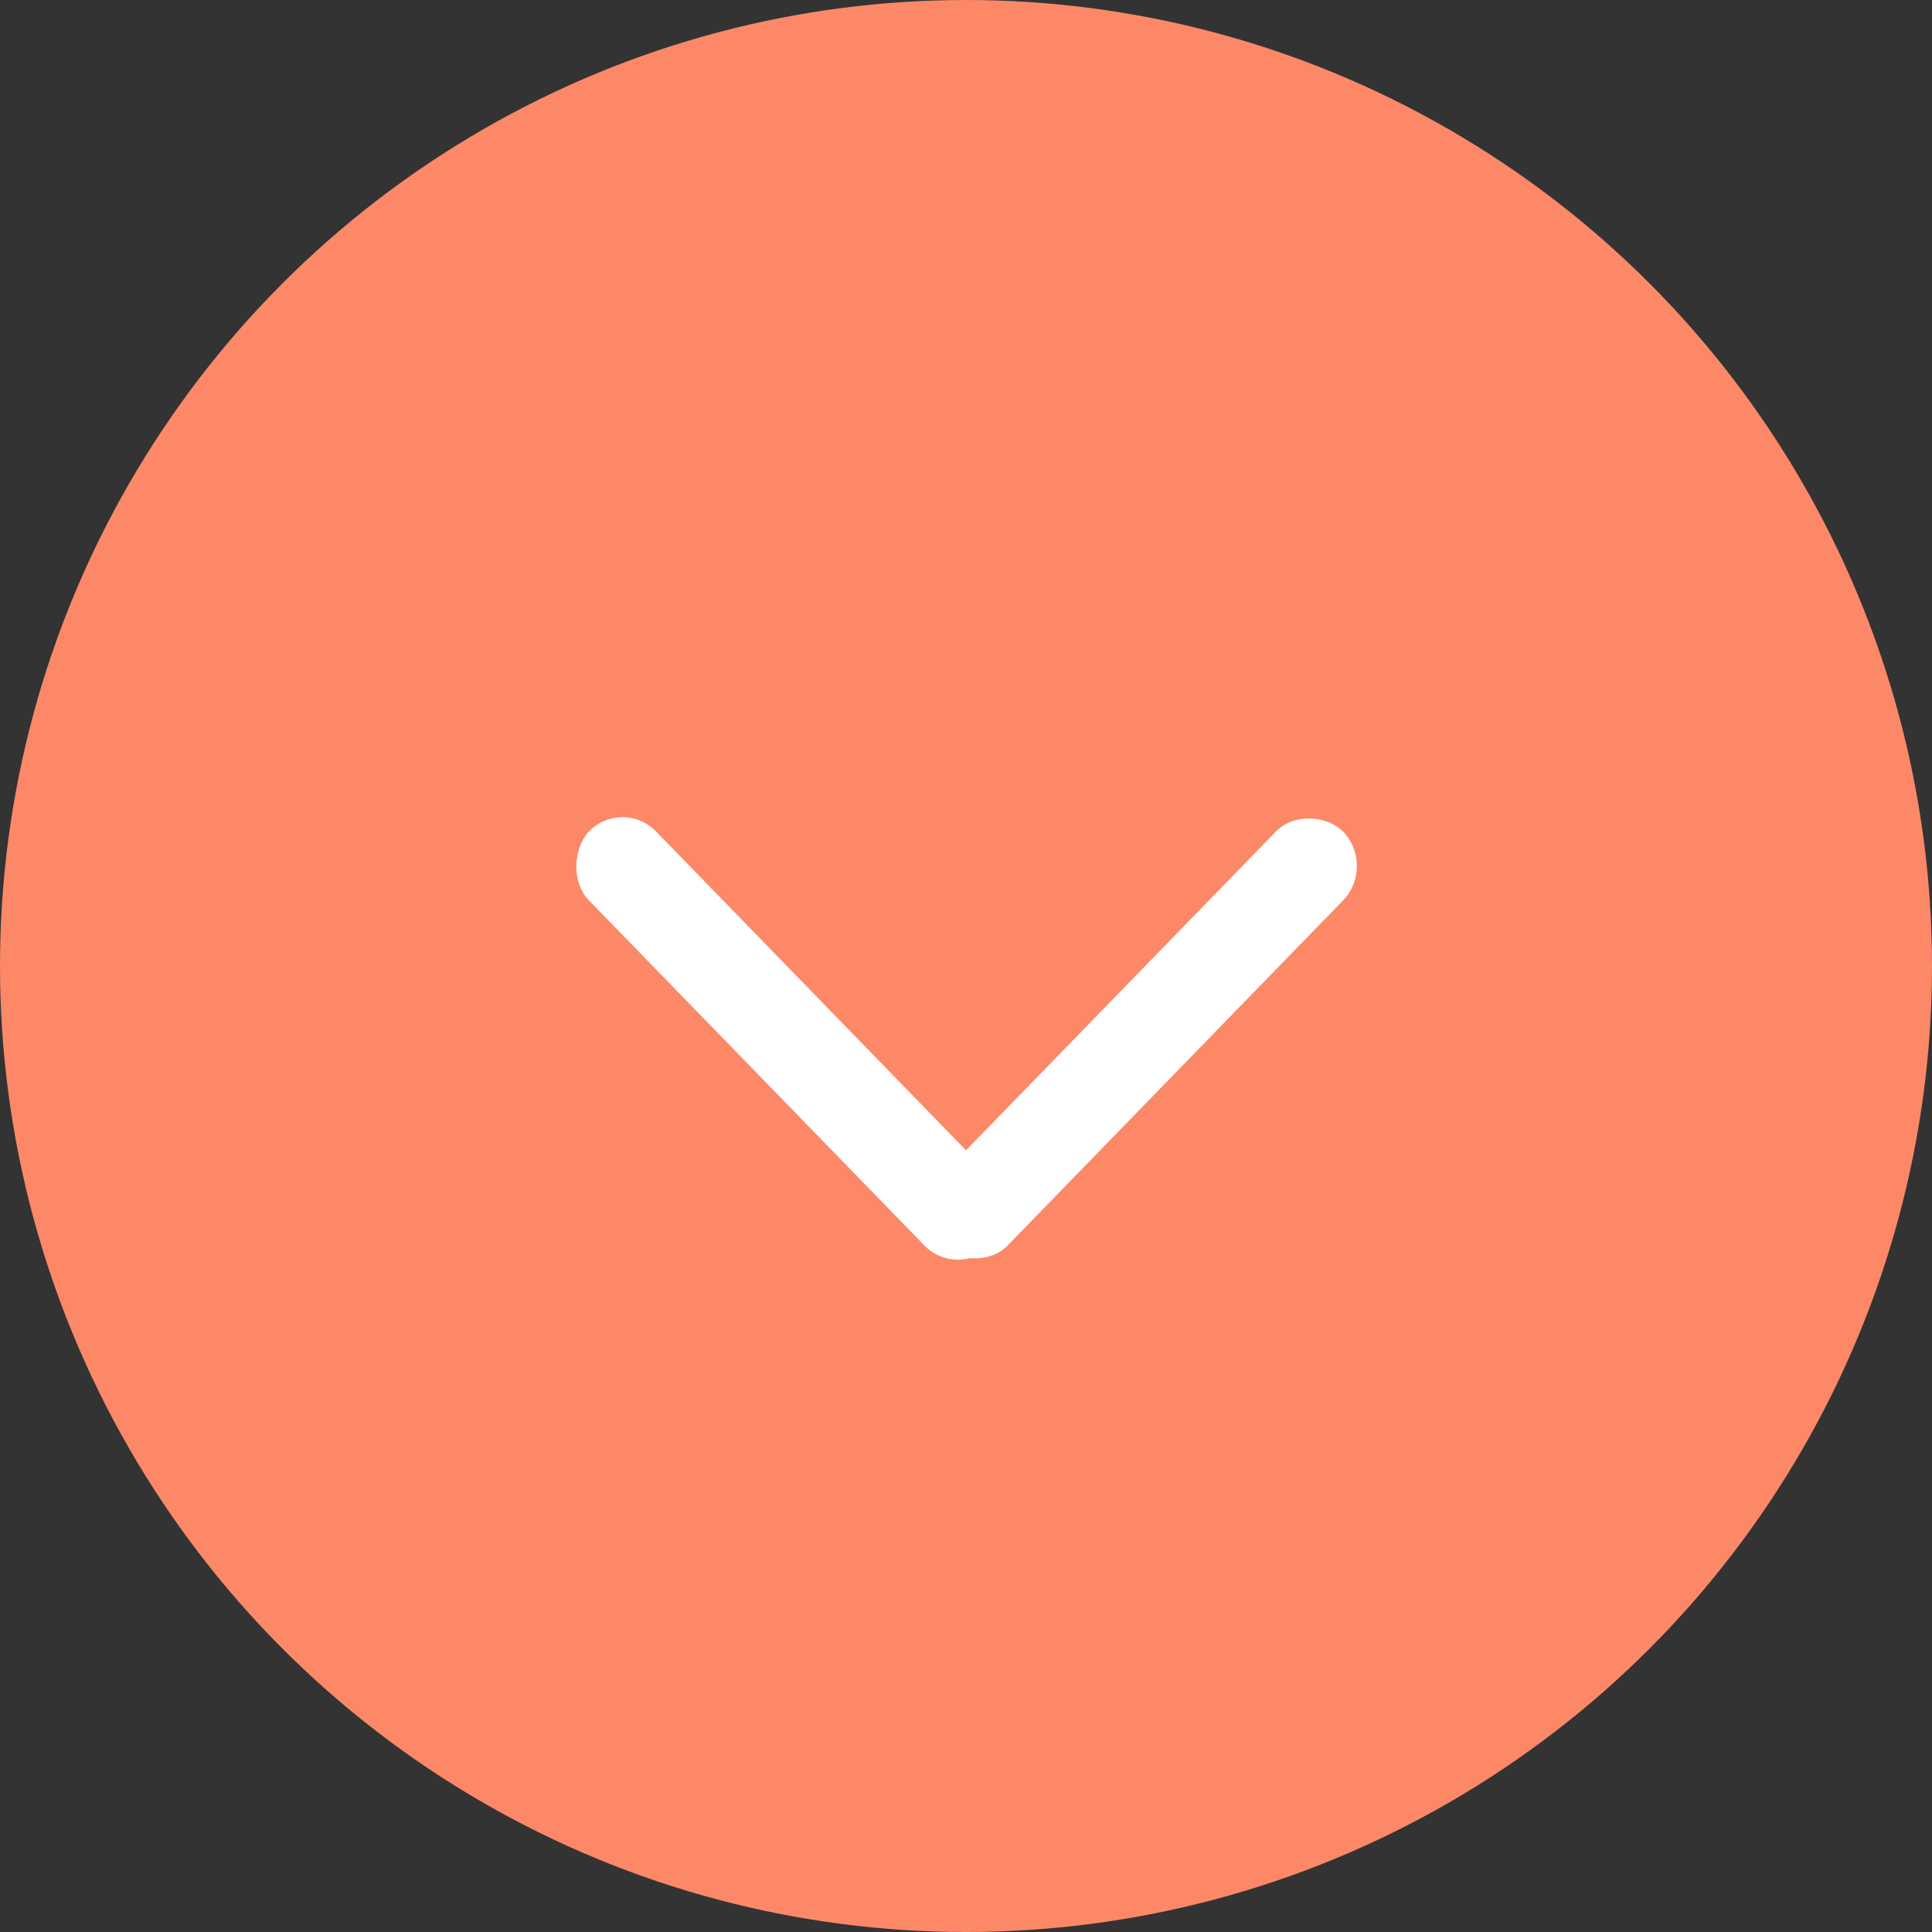 <svg width="80" height="80" viewBox="0 0 80 80" fill="none" xmlns="http://www.w3.org/2000/svg">
<rect x="0" y="0" width="80" height="80" fill="#333333" stroke="none"/>
<g id="Button Go Detail">
<circle id="Ellipse 11" cx="40" cy="40" r="40" fill="#FC8868"/>
<g id="down">
<g id="Group 17">
<rect id="Rectangle 80" width="23.907" height="3.984" rx="1.992" transform="matrix(0.697 -0.717 0.697 0.717 37.56 50.143)" fill="white"/>
<rect id="Rectangle 81" width="23.907" height="3.984" rx="1.992" transform="matrix(0.697 0.717 -0.697 0.717 25.777 33)" fill="white"/>
</g>
</g>
</g>
</svg>
